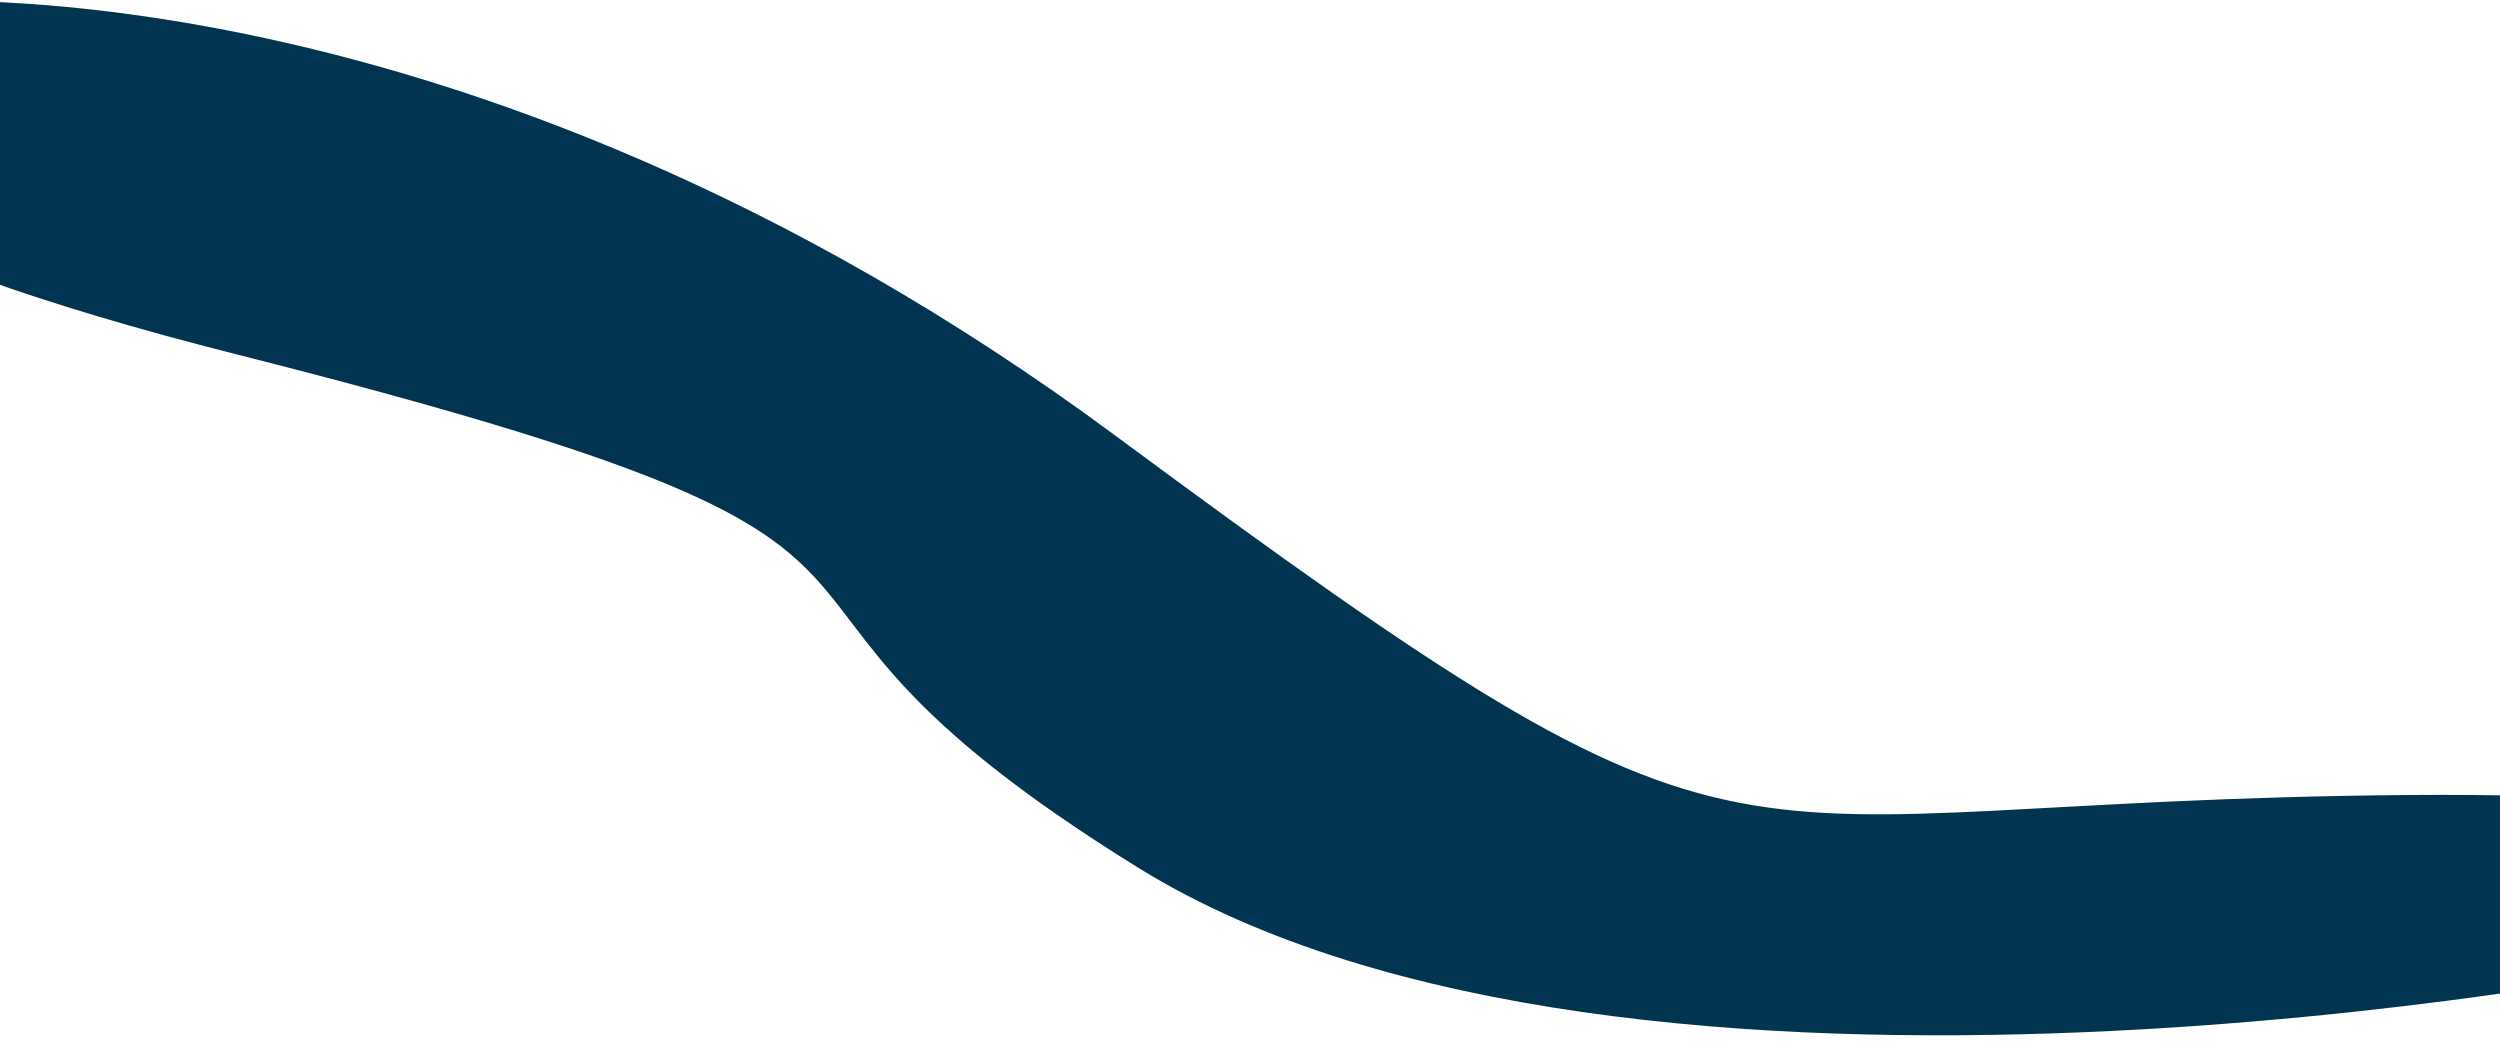 <svg width="430" height="179" viewBox="0 0 430 179" fill="none" xmlns="http://www.w3.org/2000/svg">
<path d="M-20.816 0.533C-20.816 0.533 77.111 -9.951 191.853 74.936C306.595 159.824 288.94 137.772 414.093 136.744C539.245 135.717 456.684 166.523 456.684 166.523C456.684 166.523 280.524 201.698 195.833 149.285C111.142 96.871 182.778 96.915 40.758 60.969C-101.262 25.023 -20.816 0.533 -20.816 0.533Z" fill="#013451"/>
</svg>
